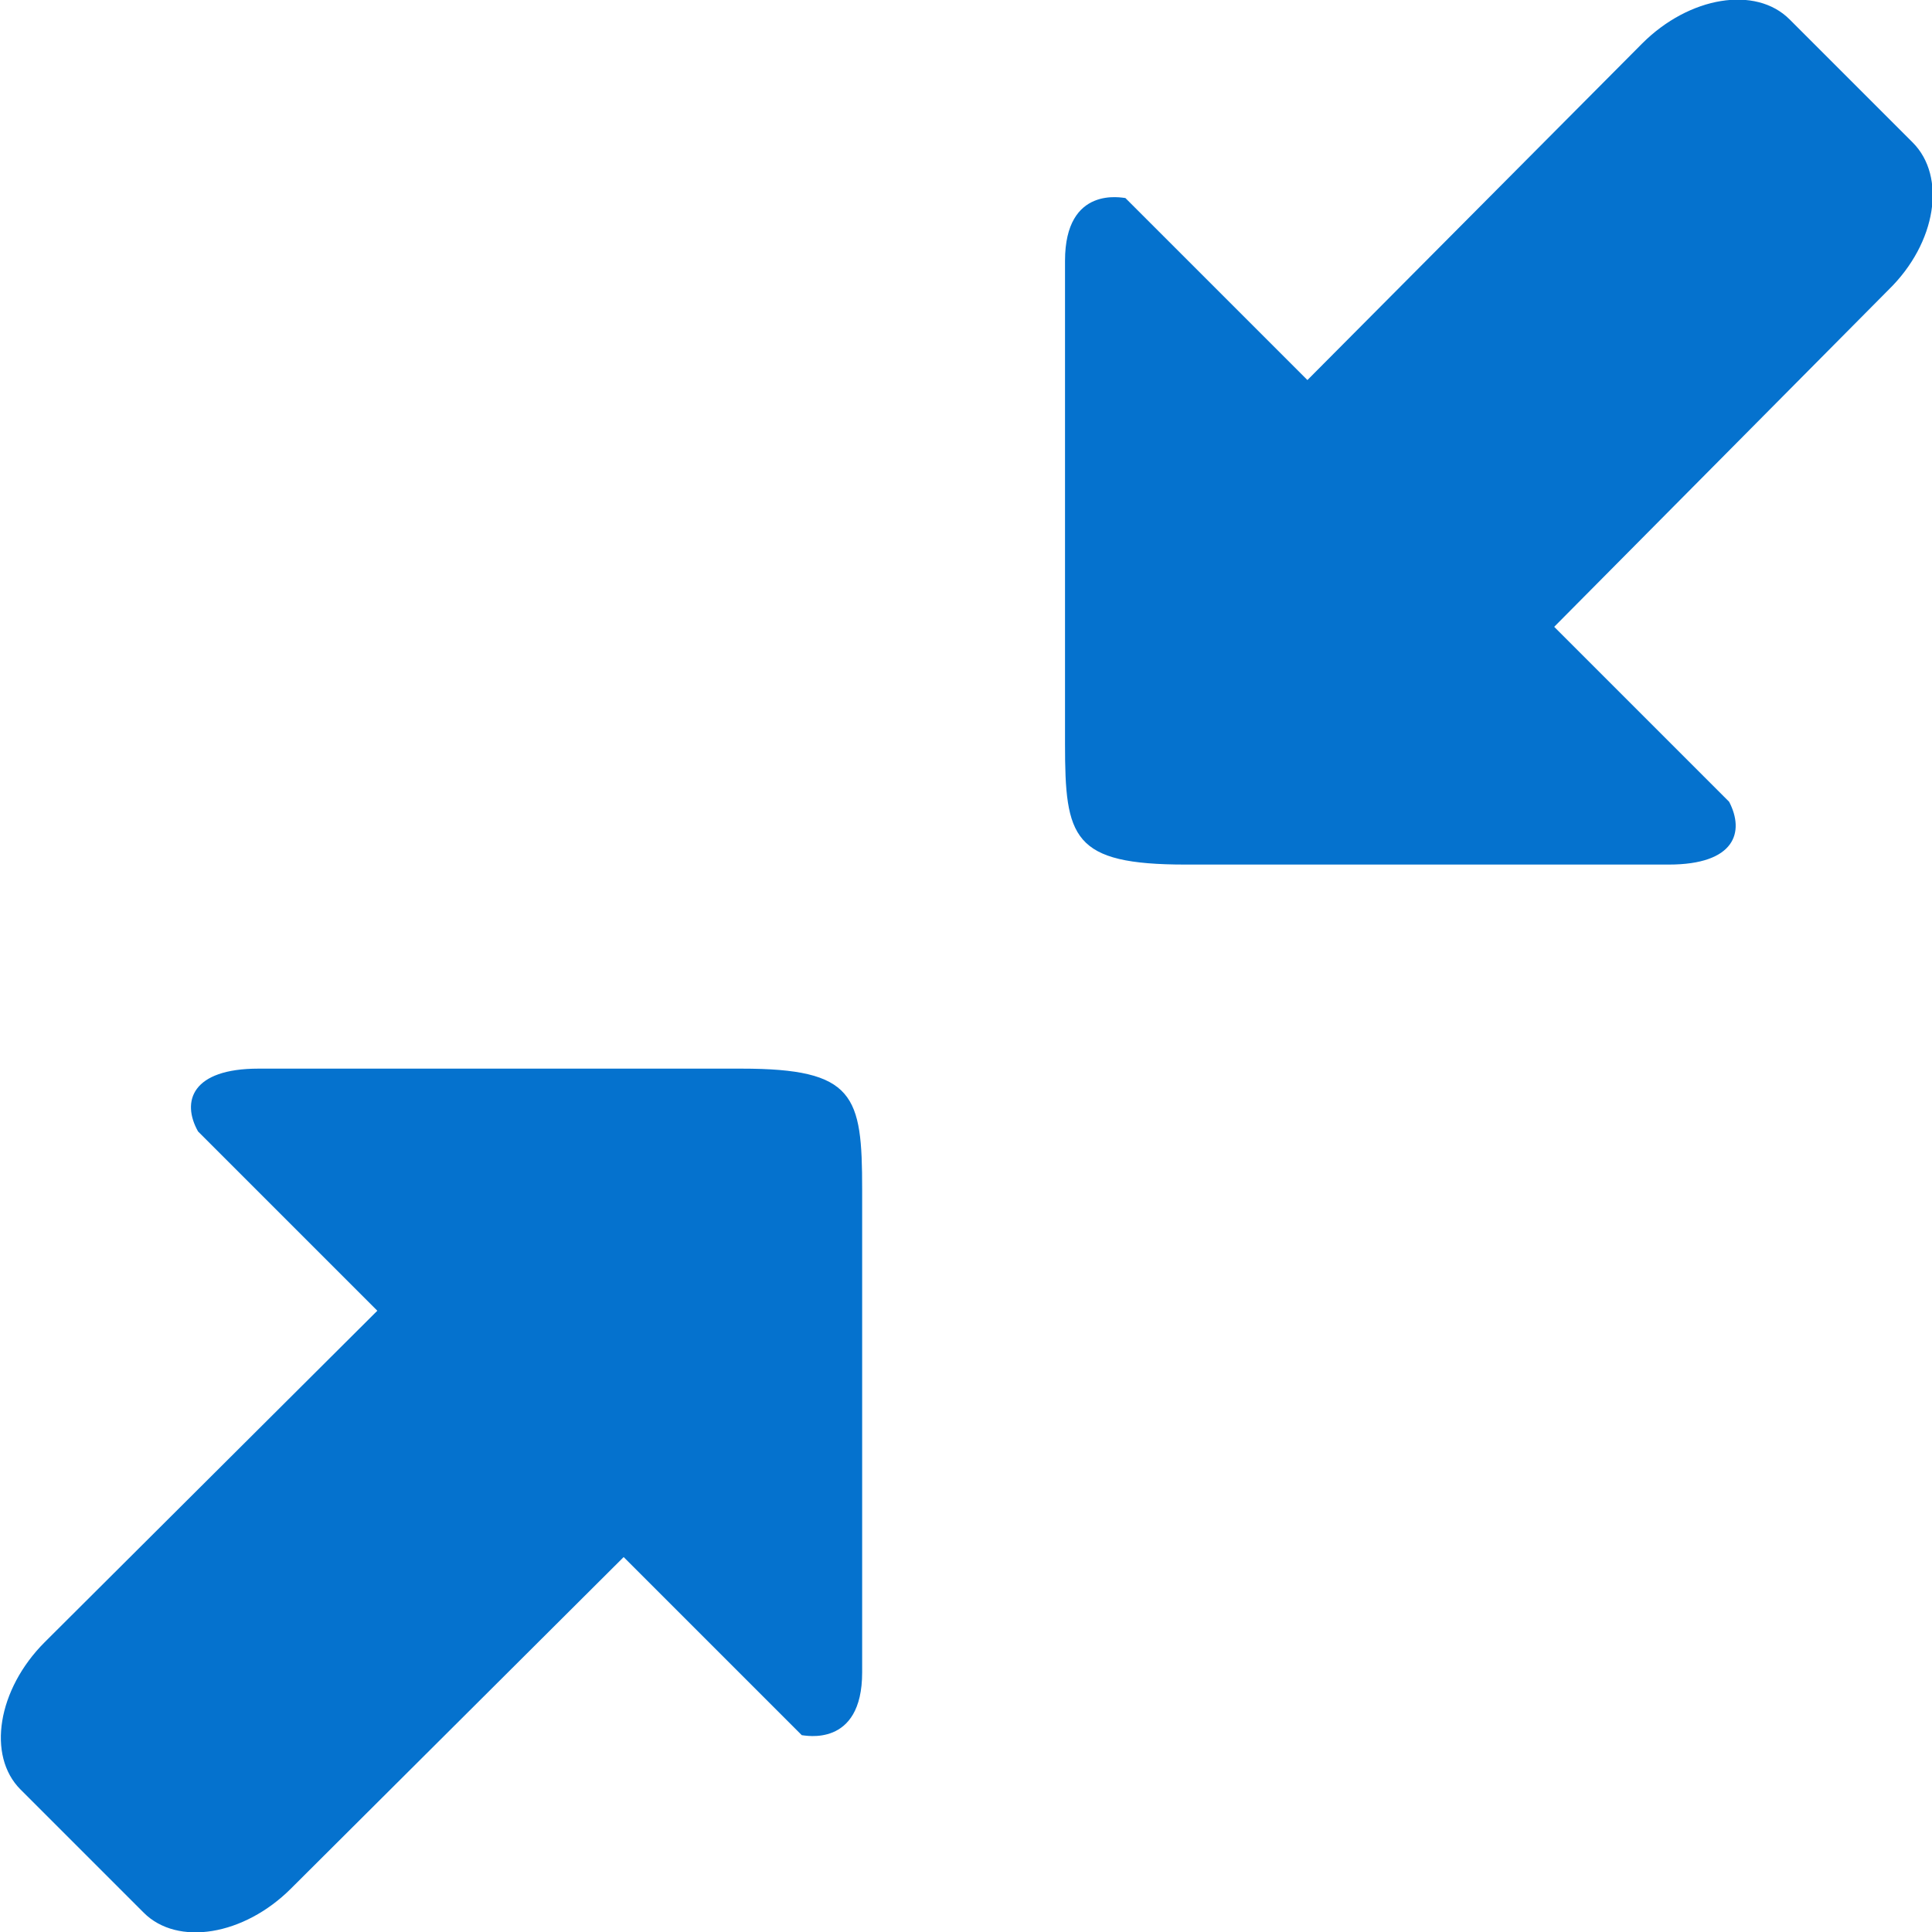 <?xml version="1.0" encoding="utf-8"?>
<!-- Generator: Adobe Illustrator 16.0.4, SVG Export Plug-In . SVG Version: 6.00 Build 0)  -->
<!DOCTYPE svg PUBLIC "-//W3C//DTD SVG 1.1//EN" "http://www.w3.org/Graphics/SVG/1.1/DTD/svg11.dtd">
<svg version="1.1" id="minimize_x5F_16" xmlns="http://www.w3.org/2000/svg" xmlns:xlink="http://www.w3.org/1999/xlink" x="0px"
	 y="0px" width="16px" height="16px" viewBox="0 0 16 16" enable-background="new 0 0 16 16" xml:space="preserve">
<path fill="#0572CE" d="M11.91,6.16c-0.39,0.39-0.94,0.48-1.22,0.19L9.67,5.33c-0.28-0.28-0.2-0.83,0.2-1.22l3.73-3.75
	c0.39-0.39,0.94-0.48,1.22-0.2l1.02,1.02c0.28,0.28,0.2,0.83-0.2,1.22L11.91,6.16z"/>
<path fill="#0572CE" d="M8.82,2.16c0-0.63,0.48-0.52,0.5-0.52l5,5c0.13,0.25,0.05,0.52-0.5,0.52h-4c-0.94,0-1-0.22-1-1V2.16z"/>
<path fill="#0572CE" d="M2.41,15.64c-0.39,0.39-0.94,0.48-1.22,0.2l-1.02-1.02c-0.28-0.28-0.19-0.83,0.2-1.22l2.81-2.8
	c0.39-0.39,0.94-0.48,1.22-0.2l1.02,1.02c0.28,0.28,0.2,0.83-0.2,1.22L2.41,15.64z"/>
<path fill="#0572CE" d="M7.14,13.85c0,0.63-0.48,0.52-0.5,0.52l-5-5C1.5,9.12,1.59,8.85,2.14,8.85h4c0.94,0,1,0.22,1,1V13.85z"/>
</svg>
